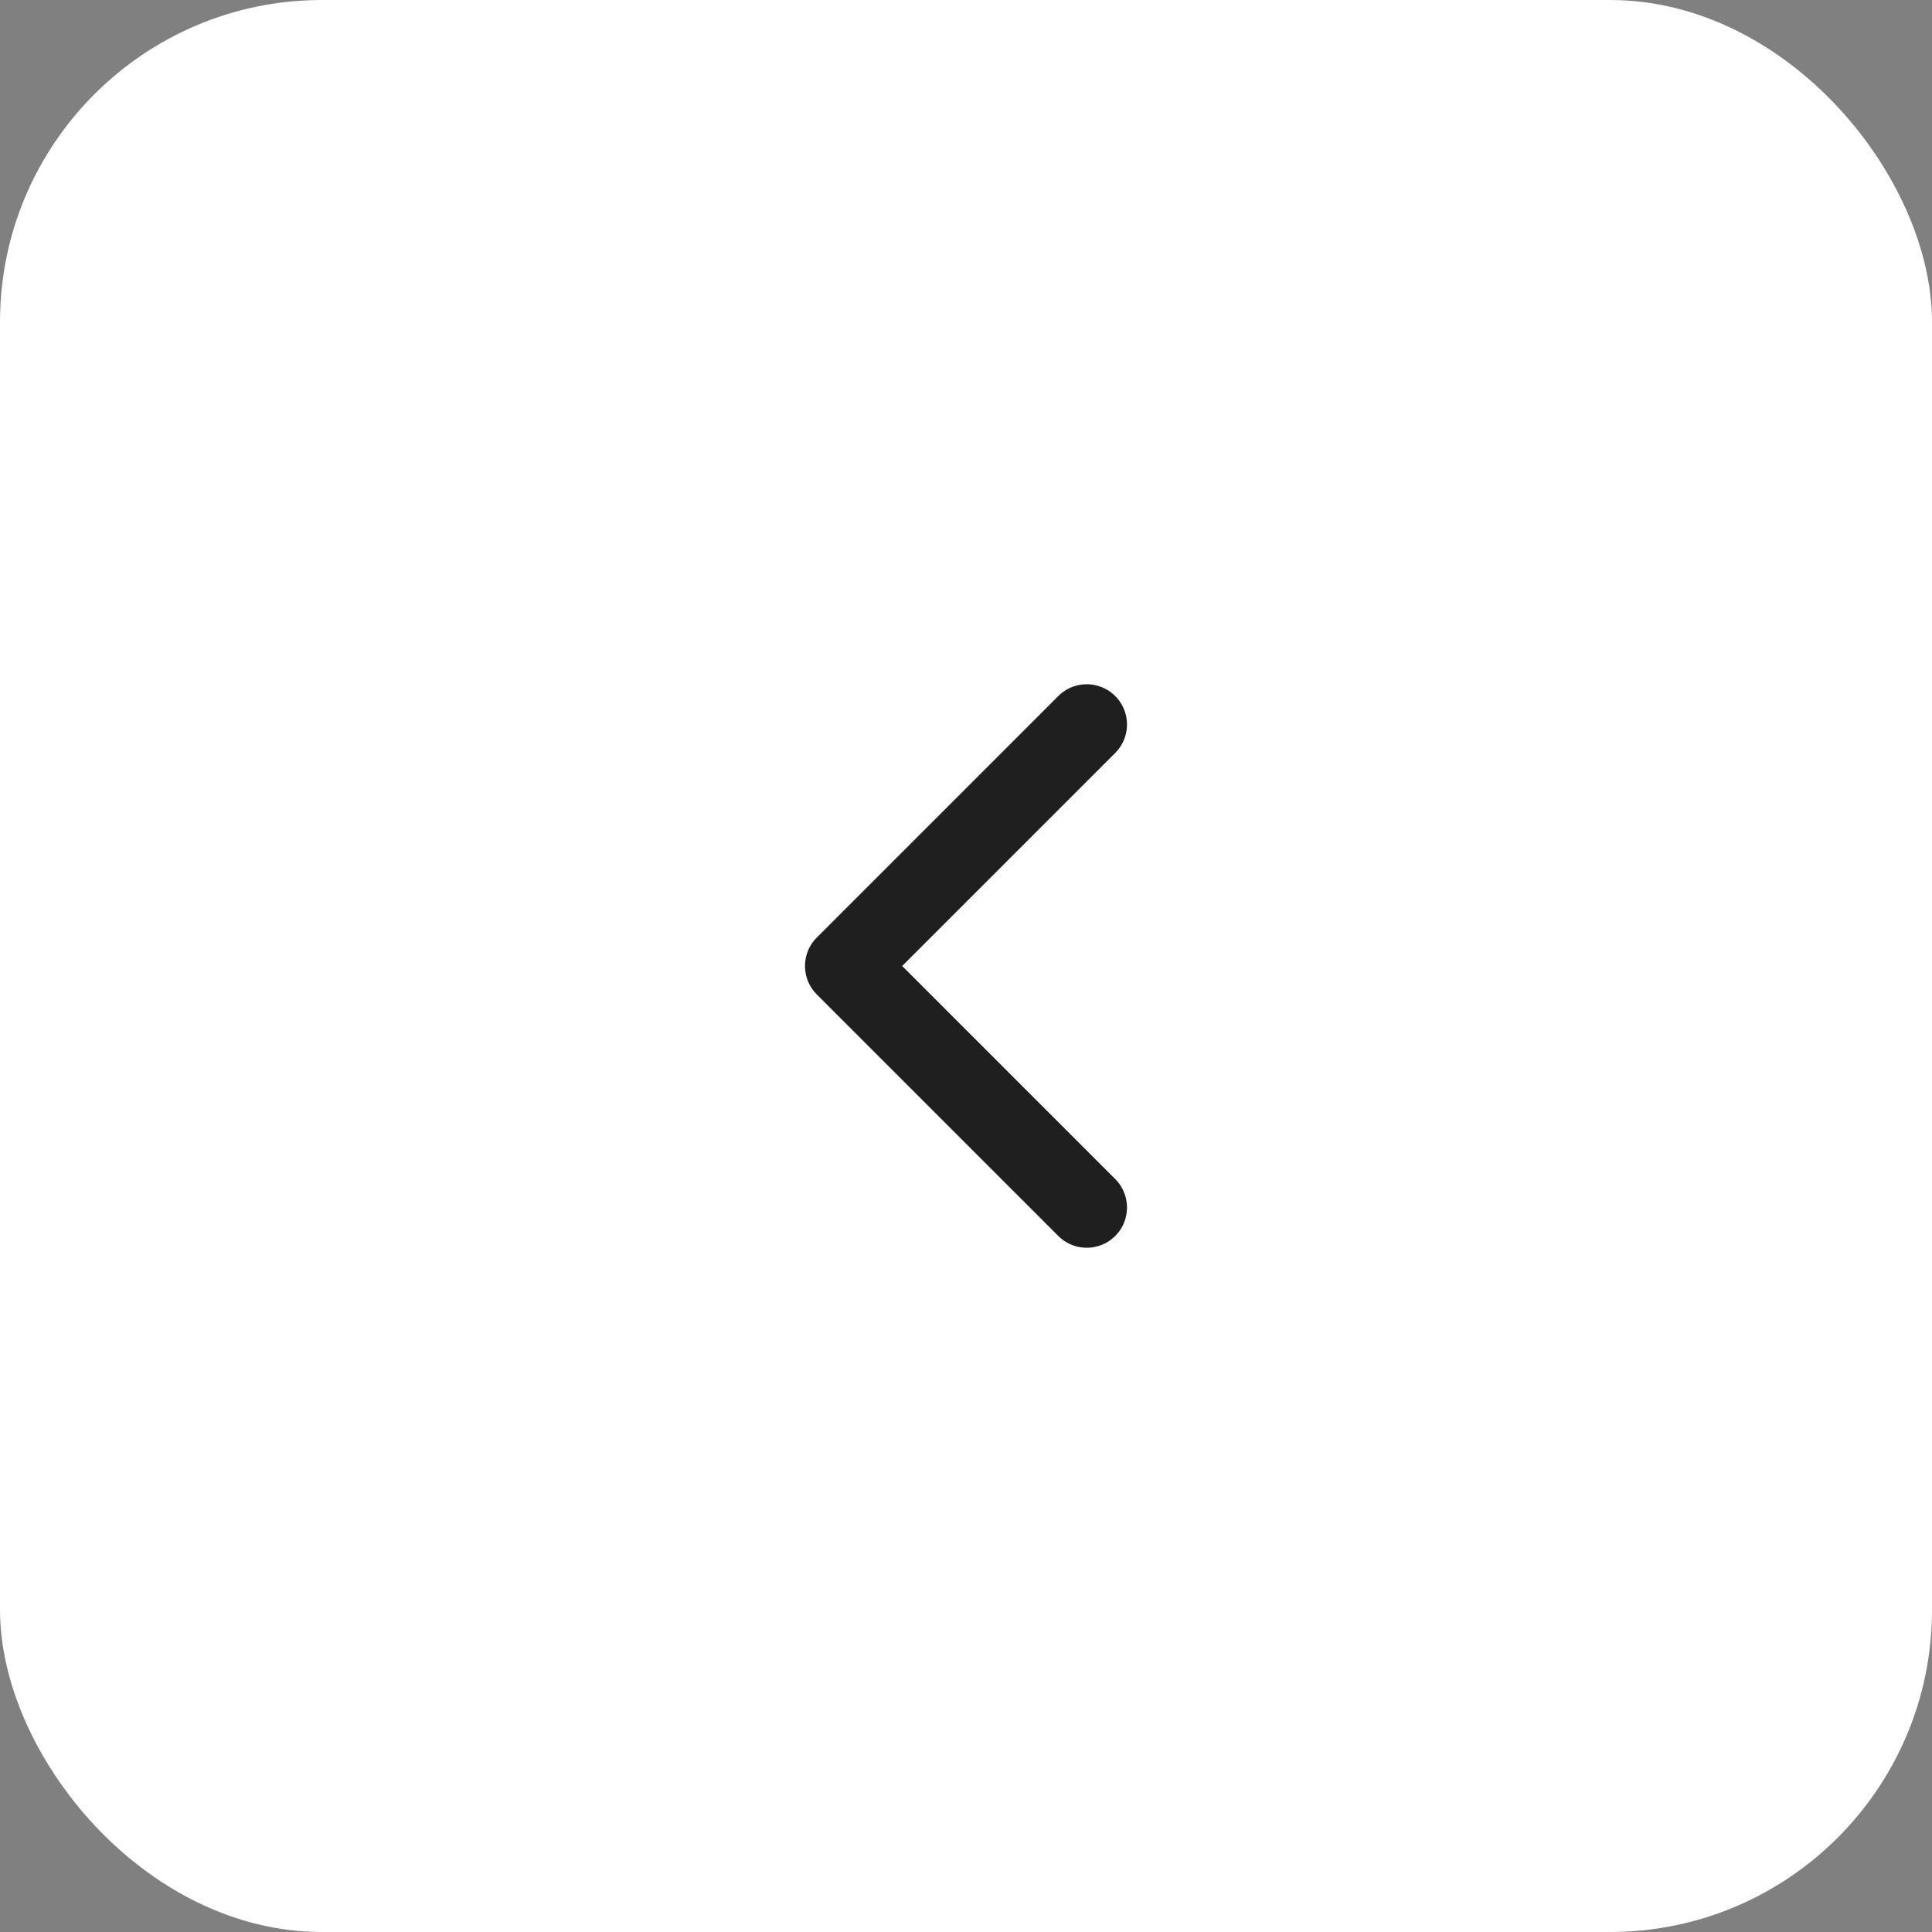 <svg width="48" height="48" viewBox="0 0 48 48" fill="none" xmlns="http://www.w3.org/2000/svg">
<rect x="0" y="0" width="48" height="48" fill="#808080" stroke="none"/>
<rect width="48" height="48" rx="8" fill="white"/>
<path d="M27 18L21 24L27 30" stroke="#1F1F1F" stroke-width="2" stroke-linecap="round" stroke-linejoin="round"/>
</svg>
